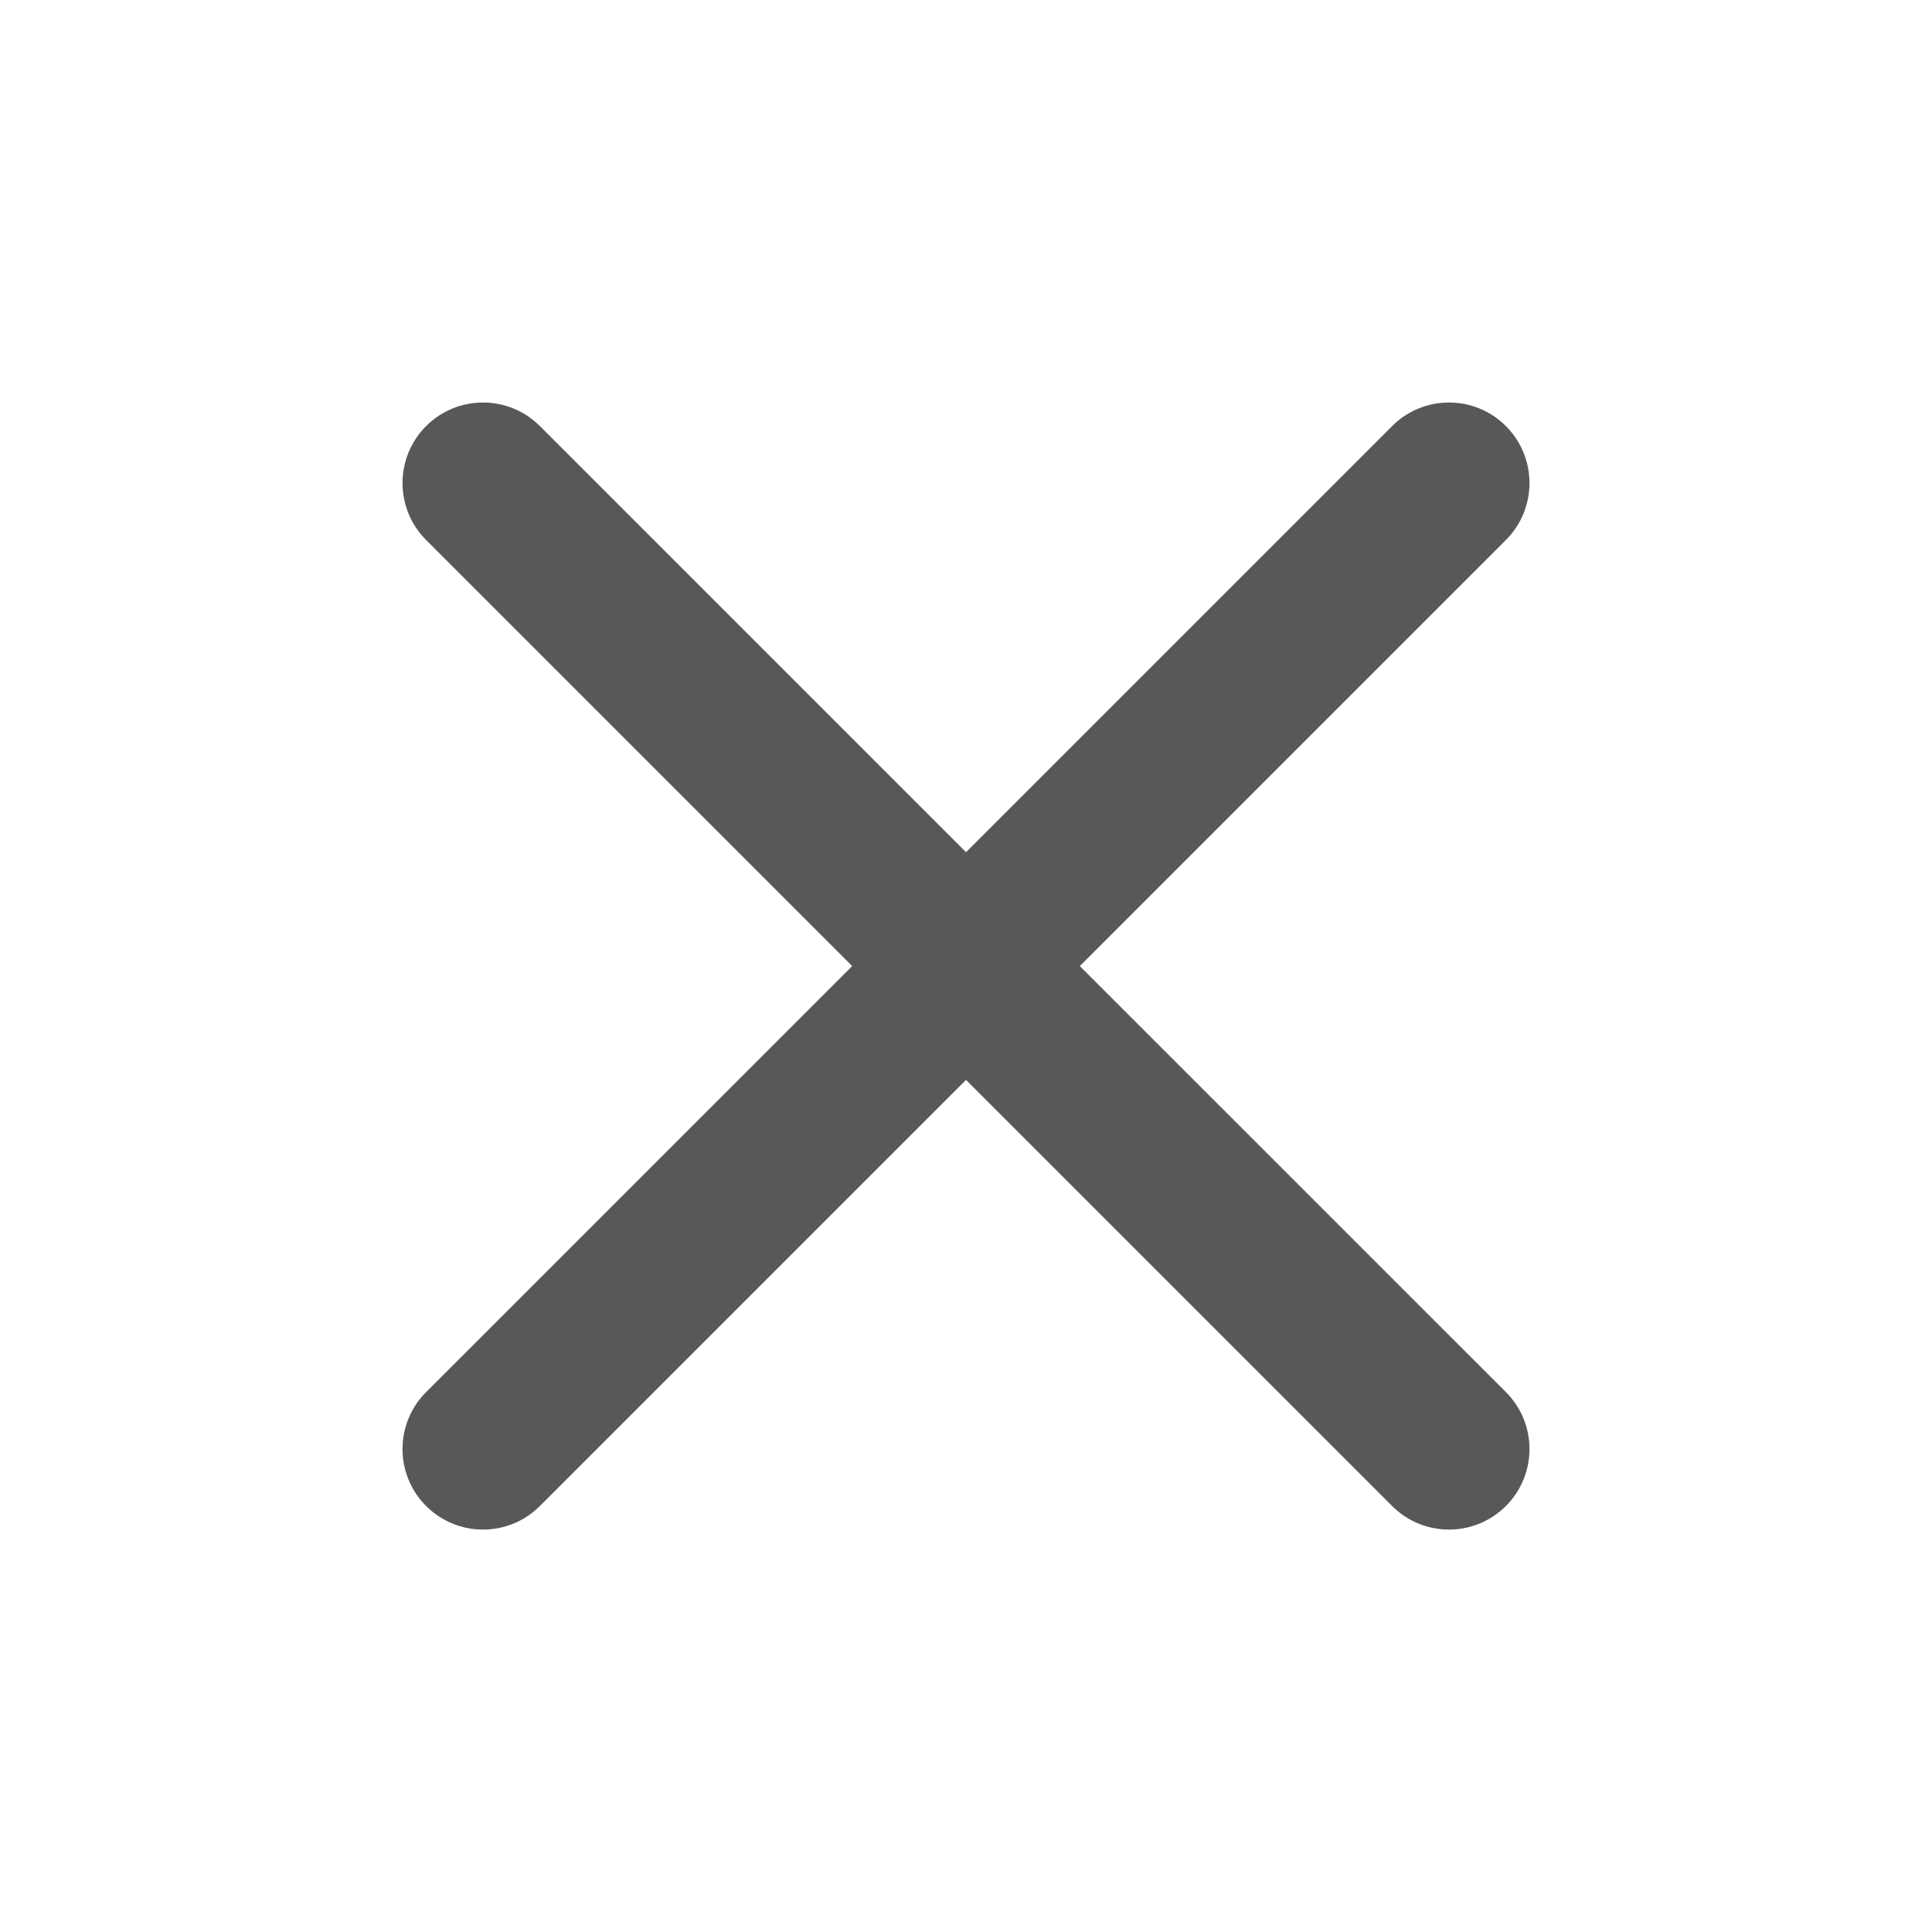 <svg width="22" height="22" viewBox="0 0 22 22" fill="none" xmlns="http://www.w3.org/2000/svg">
<path fill-rule="evenodd" clip-rule="evenodd" d="M17.148 6.149C17.506 5.791 17.506 5.21 17.148 4.852C16.79 4.494 16.21 4.494 15.852 4.852L11 9.704L6.148 4.852C5.79 4.494 5.21 4.494 4.852 4.852C4.494 5.21 4.494 5.791 4.852 6.149L9.704 11.001L4.852 15.852C4.494 16.21 4.494 16.791 4.852 17.149C5.21 17.507 5.79 17.507 6.148 17.149L11 12.297L15.852 17.149C16.21 17.507 16.79 17.507 17.148 17.149C17.506 16.791 17.506 16.21 17.148 15.852L12.296 11.001L17.148 6.149Z" fill="#58585B"/>
</svg>
